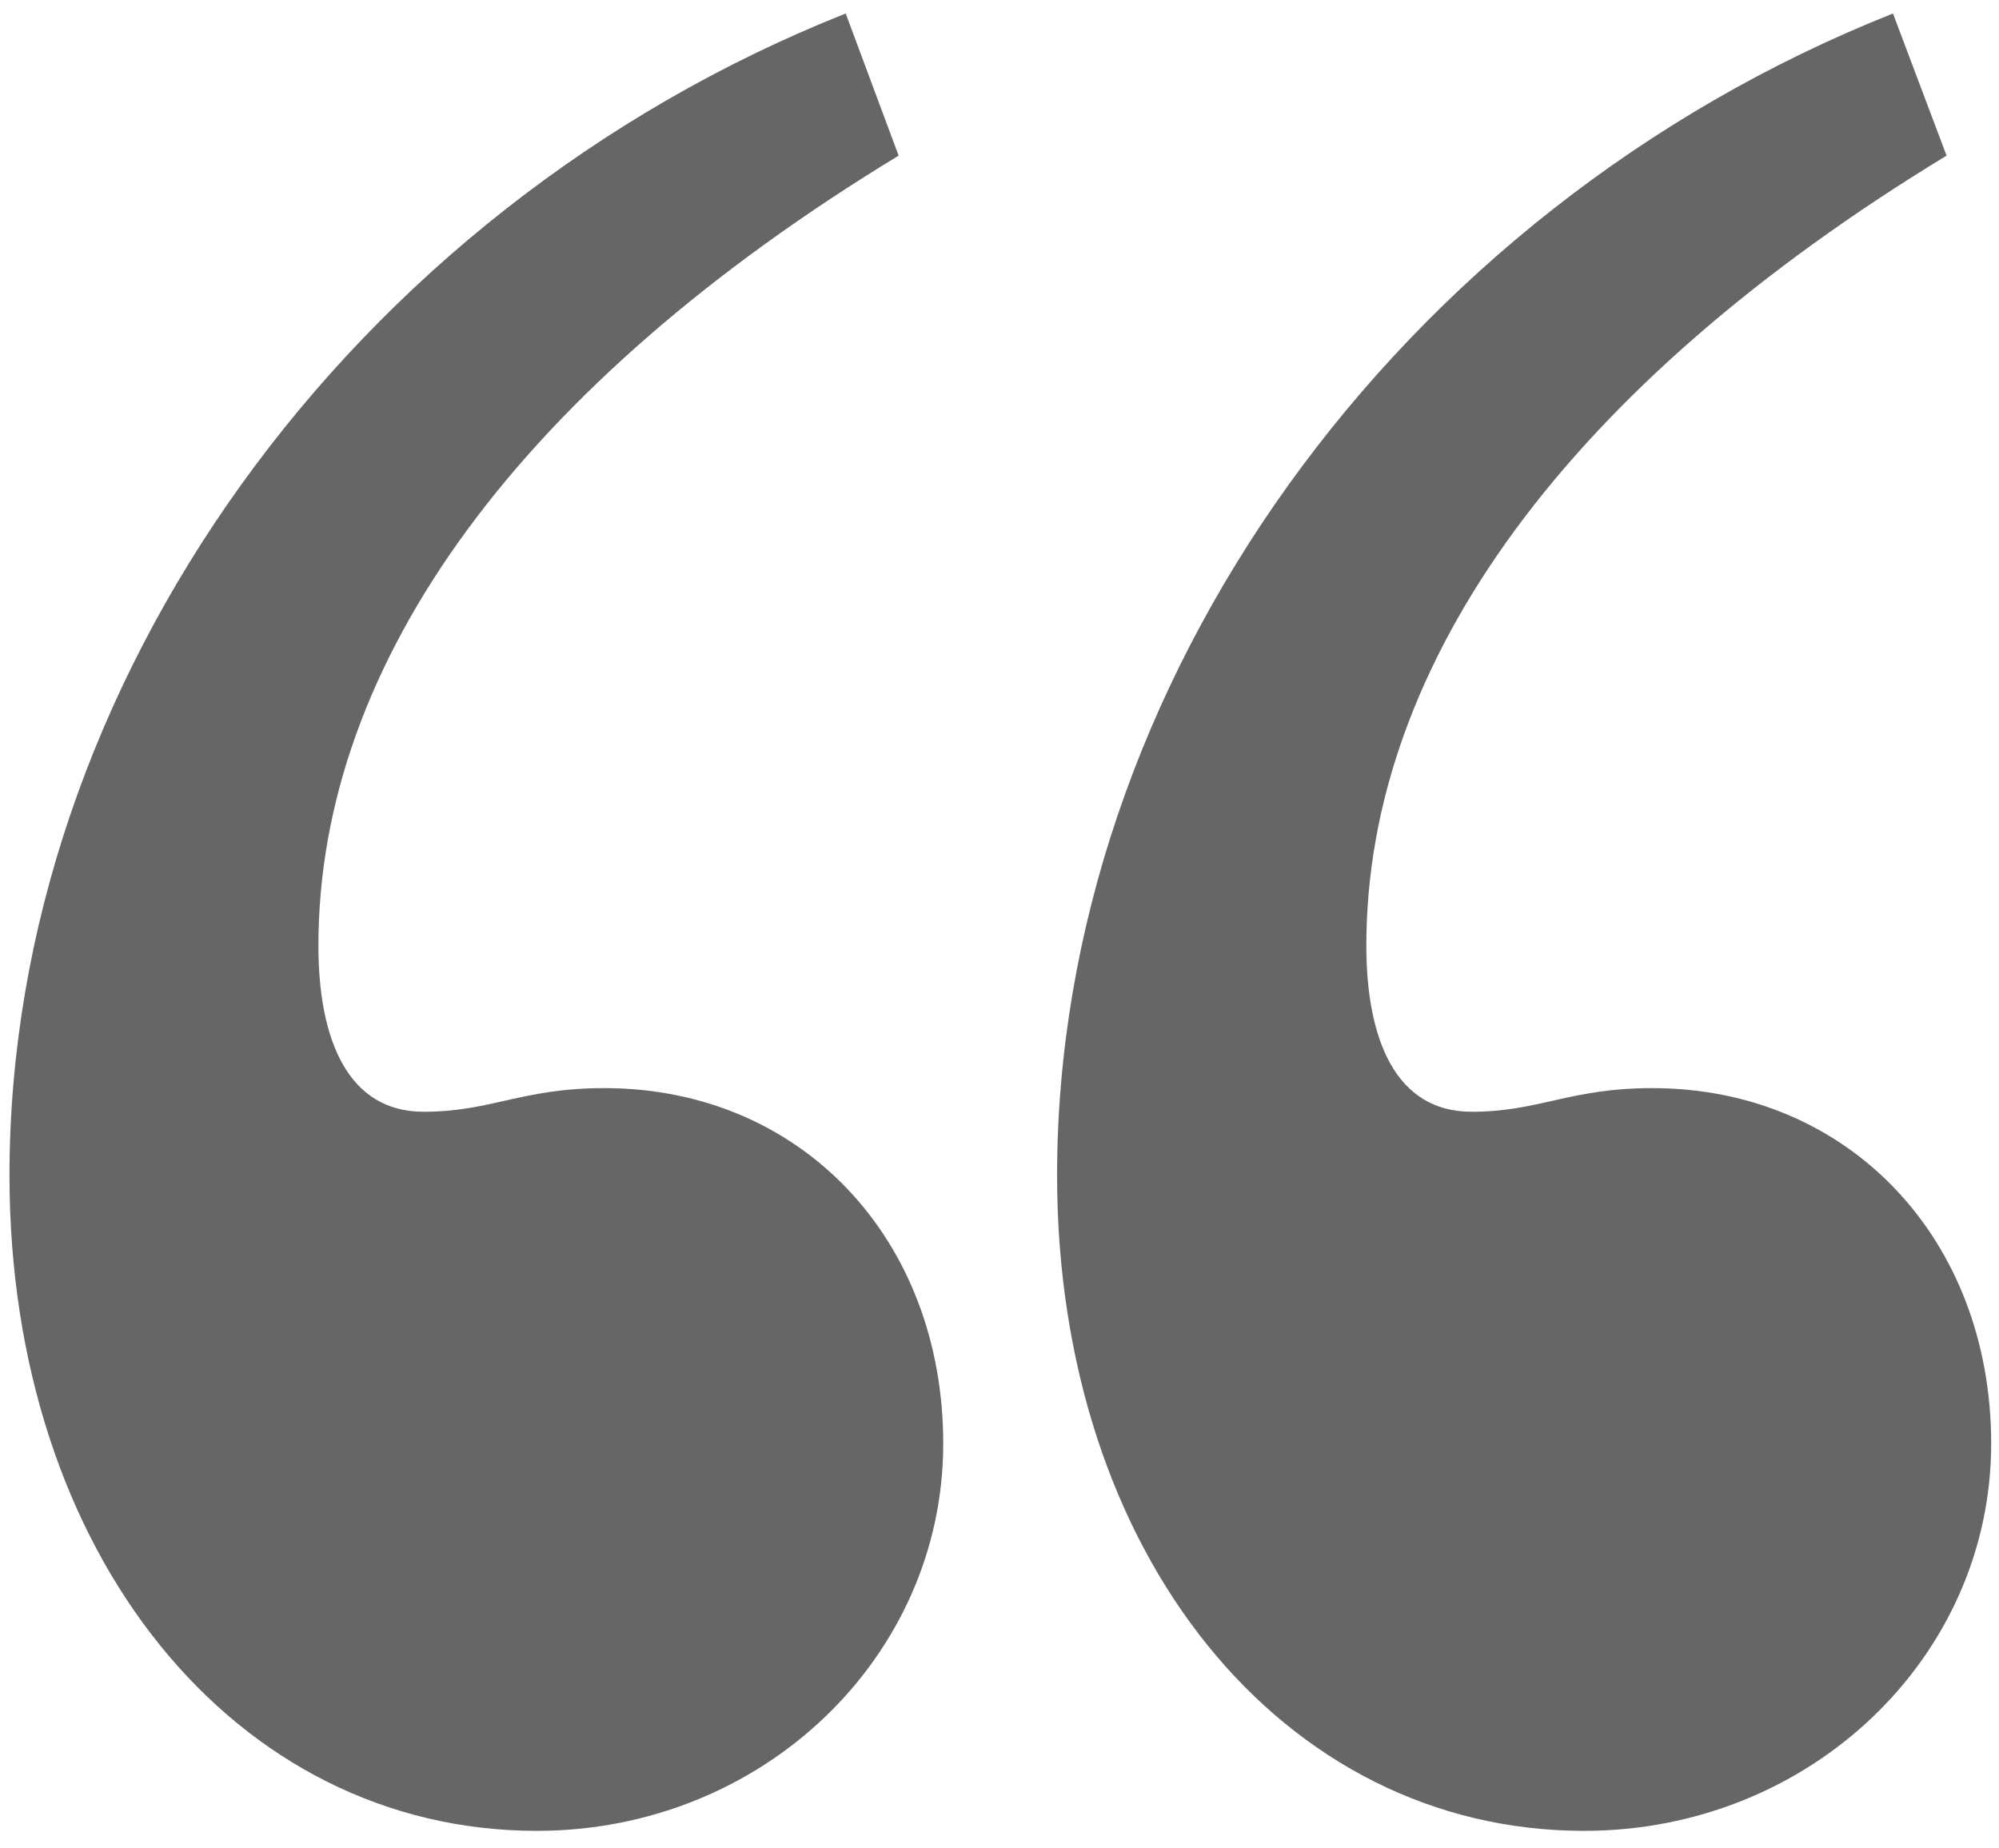 <?xml version="1.0" encoding="utf-8"?>
<!-- Generator: Adobe Illustrator 16.0.0, SVG Export Plug-In . SVG Version: 6.00 Build 0)  -->
<!DOCTYPE svg PUBLIC "-//W3C//DTD SVG 1.1//EN" "http://www.w3.org/Graphics/SVG/1.1/DTD/svg11.dtd">
<svg version="1.1" id="Layer_1" xmlns="http://www.w3.org/2000/svg" xmlns:xlink="http://www.w3.org/1999/xlink" x="0px" y="0px"
	 width="600.5px" height="555px" viewBox="-2.85 158.95 600.5 555" enable-background="new -2.85 158.95 600.5 555"
	 xml:space="preserve">
<g>
	<g>
		<g>
			<g>
				<defs>
					<rect id="SVGID_1_" y="163" width="595.3" height="545.9"/>
				</defs>
				<clipPath id="SVGID_2_">
					<use xlink:href="#SVGID_1_"  overflow="visible"/>
				</clipPath>
				<path opacity="0.6" clip-path="url(#SVGID_2_)" d="M251.2,163C101.9,222.3,0,364.8,0,512c0,113.9,67.8,196.9,158.4,196.9
					c67.8,0,122.1-52.2,122.1-116.301c0-61.699-42.9-106.8-101.8-106.8c-24.9,0-33.9,7.101-54.3,7.101c-22.6,0-31.6-21.4-31.6-49.9
					c0-85.399,61.1-168.5,174.3-237.3L251.2,163z"/>
			</g>
		</g>
		<g>
			<g>
				<defs>
					<rect id="SVGID_3_" y="163" width="595.3" height="545.9"/>
				</defs>
				<clipPath id="SVGID_4_">
					<use xlink:href="#SVGID_3_"  overflow="visible"/>
				</clipPath>
				<path opacity="0.6" clip-path="url(#SVGID_4_)" d="M565.8,163c-149.301,59.3-251.1,201.8-251.1,349
					c0,113.9,67.799,196.9,158.299,196.9c67.9,0,122.301-52.2,122.301-116.301c0-61.699-43-106.8-101.801-106.8
					c-24.9,0-33.9,7.101-54.299,7.101c-22.602,0-31.602-21.4-31.602-49.9c0-85.399,61.102-168.5,174.301-237.3L565.8,163z"/>
			</g>
		</g>
	</g>
</g>
</svg>
